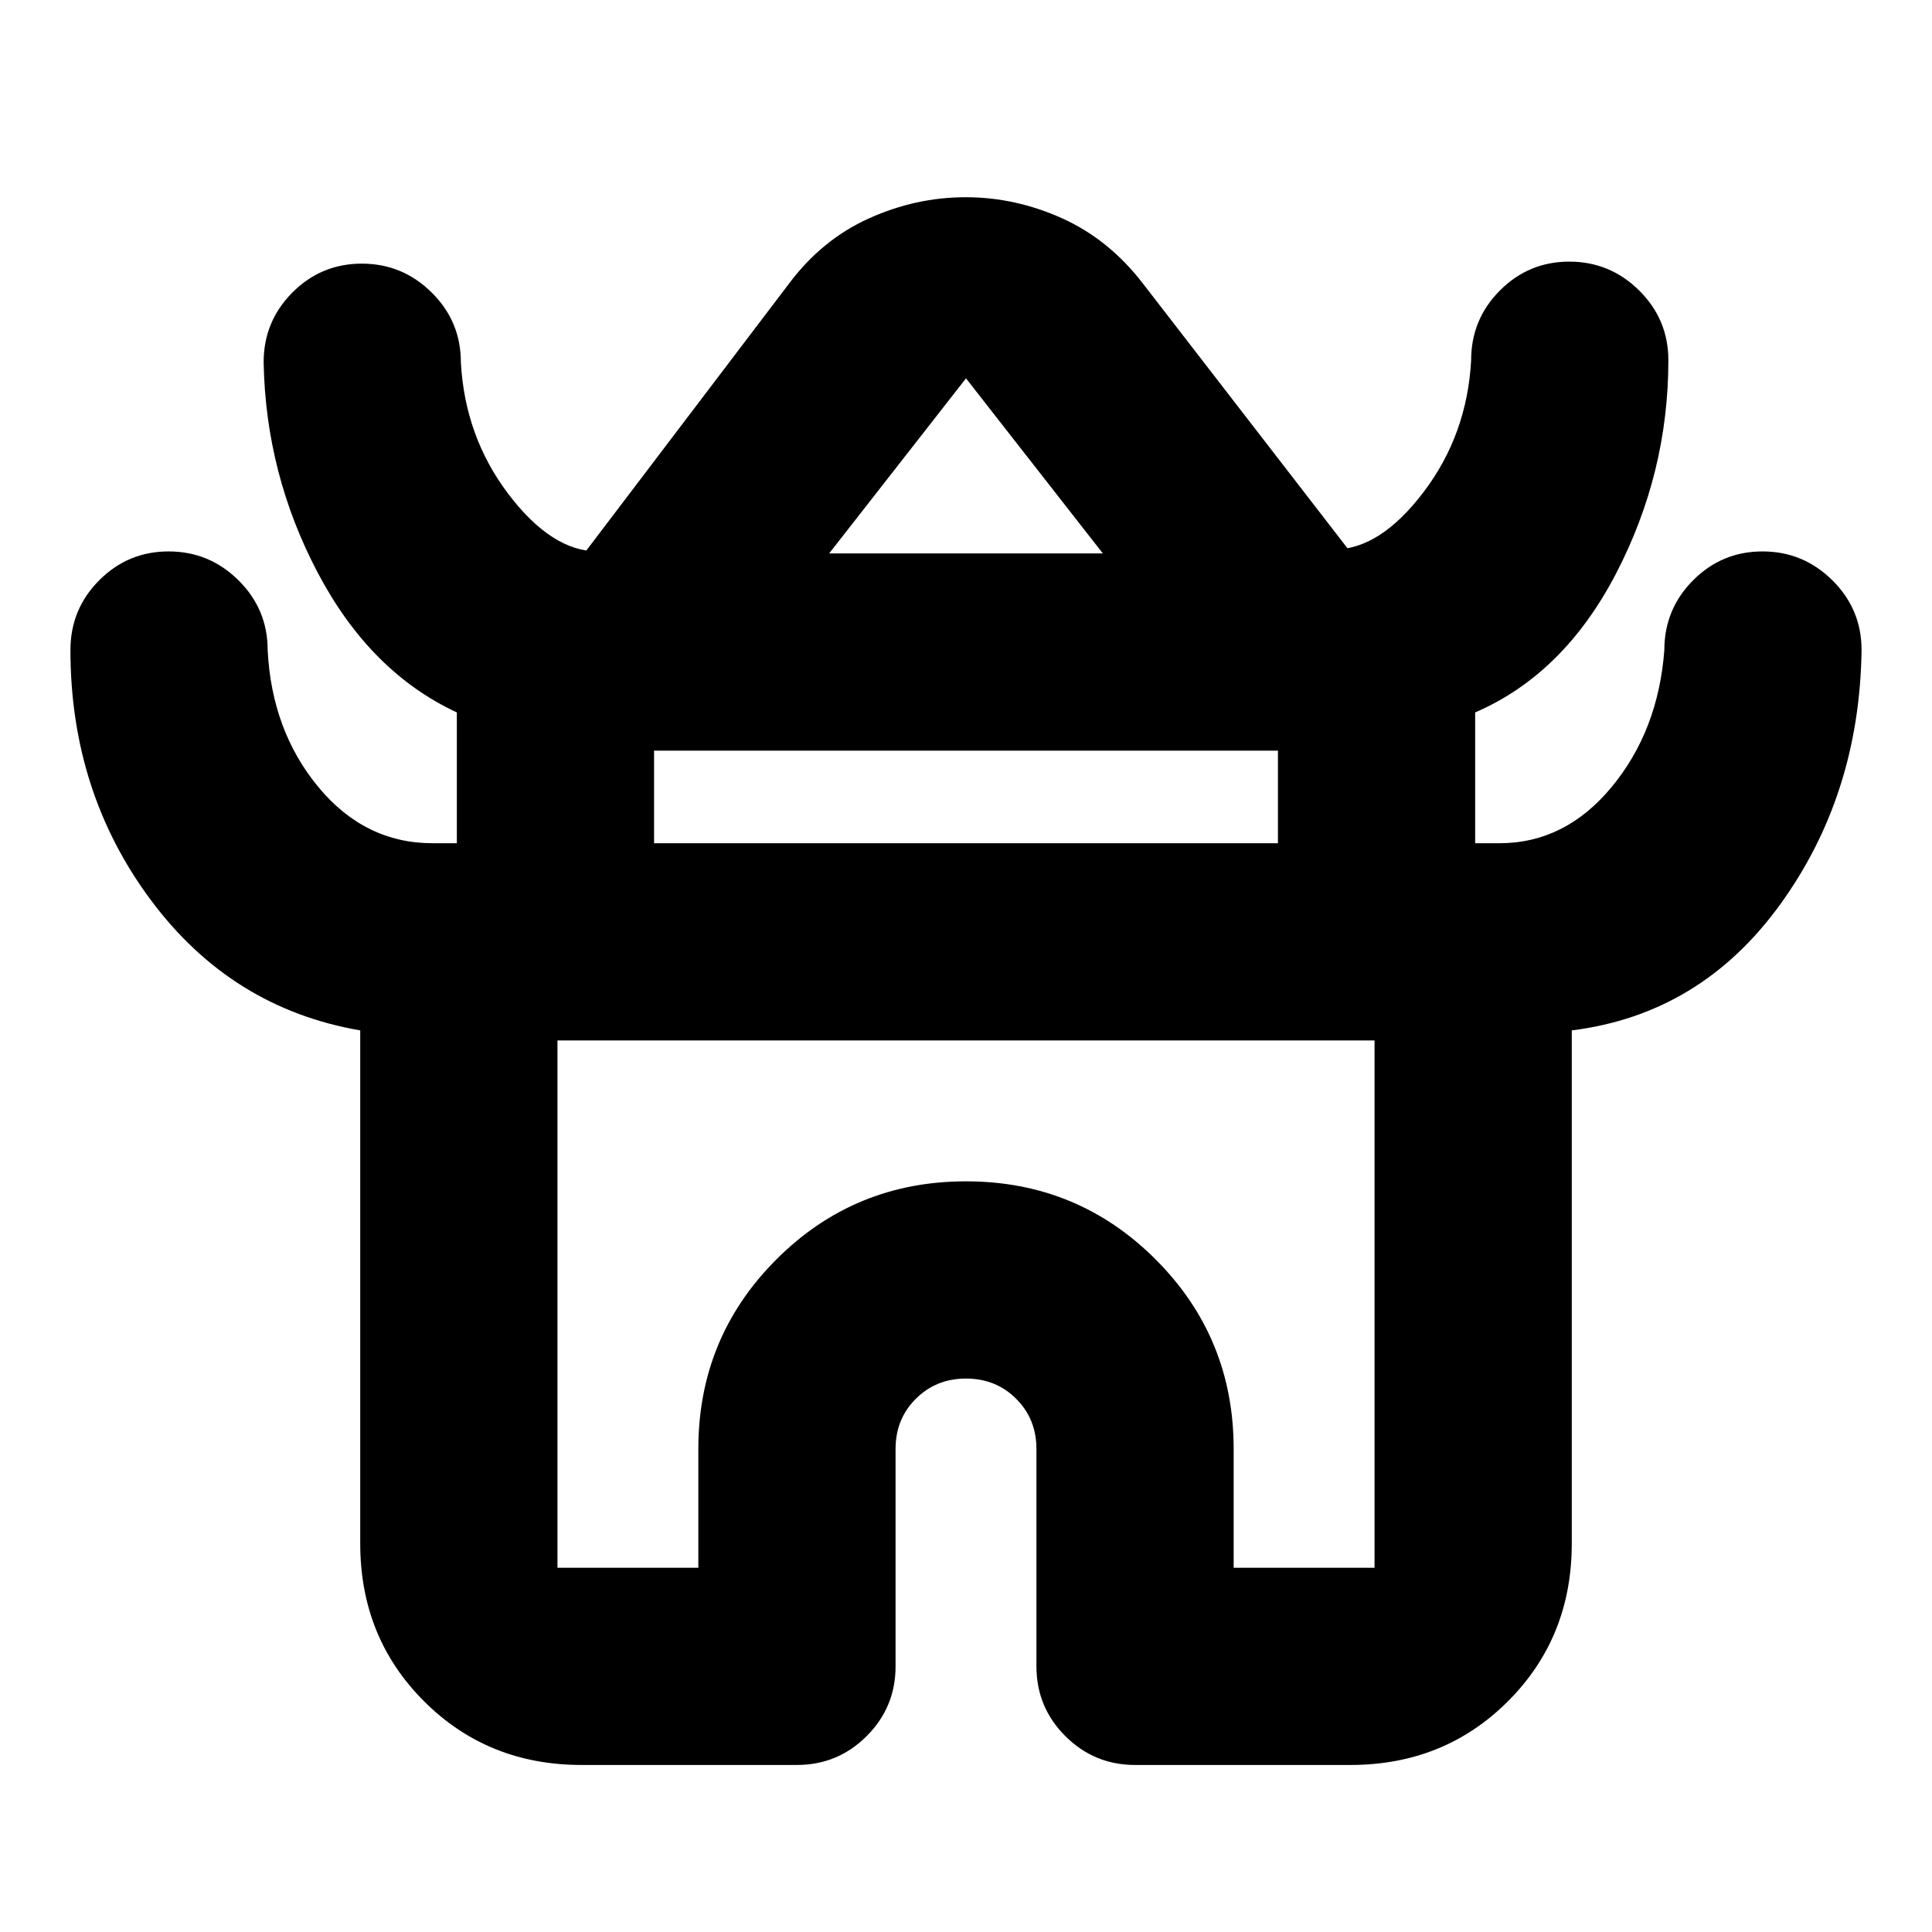 <svg xmlns="http://www.w3.org/2000/svg" height="20" viewBox="0 -960 960 960" width="20"><path d="M179-193v-255q-64-11-104-64.7T35-637q0-20.3 14.29-34.65Q63.58-686 83.79-686t34.71 14.35Q133-657.3 133-637q2 40 25.13 68 23.14 28 56.87 28h12v-65q-43-20-69-69.2T131-780q0-20.3 14.29-34.65Q159.58-829 179.79-829t34.71 14.35Q229-800.3 229-780q2 37 23.63 65.5Q274.27-686 297-686h-6l101-133q16.47-22 39.8-32.5t48.03-10.5q24.7 0 47.98 10.5Q551.09-841 568-819l102 132h-7q22.73 0 44.37-28.5Q729-744 731-781q0-20.3 14.29-34.65Q759.58-830 779.79-830t34.71 14.35Q829-801.3 829-781q0 56-26 106t-70 69v65h12q32.73 0 55.87-28Q824-597 827-637q0-20.3 14.29-34.65Q855.58-686 875.79-686t34.71 14.35Q925-657.3 925-637q-1 72-40.5 126.5T781-448v255q0 46.65-31.67 78.32Q717.65-83 671-83H564q-20.3 0-34.65-14.35Q515-111.7 515-132v-108q0-14.88-10.06-24.94T480-275q-14.87 0-24.94 10.06Q445-254.88 445-240v108q0 20.3-14.35 34.65Q416.3-83 396-83H289q-46.65 0-78.32-31.68Q179-146.35 179-193Zm233-492h136l-68-87-68 87Zm-87 144h310v-46H325v46Zm-48 360h70v-59q0-55.42 38.79-94.21Q424.58-373 480-373q55.42 0 94.21 38.79Q613-295.42 613-240v59h70v-262H277v262Zm203-261Zm1-245Zm-1 147Z"/></svg>